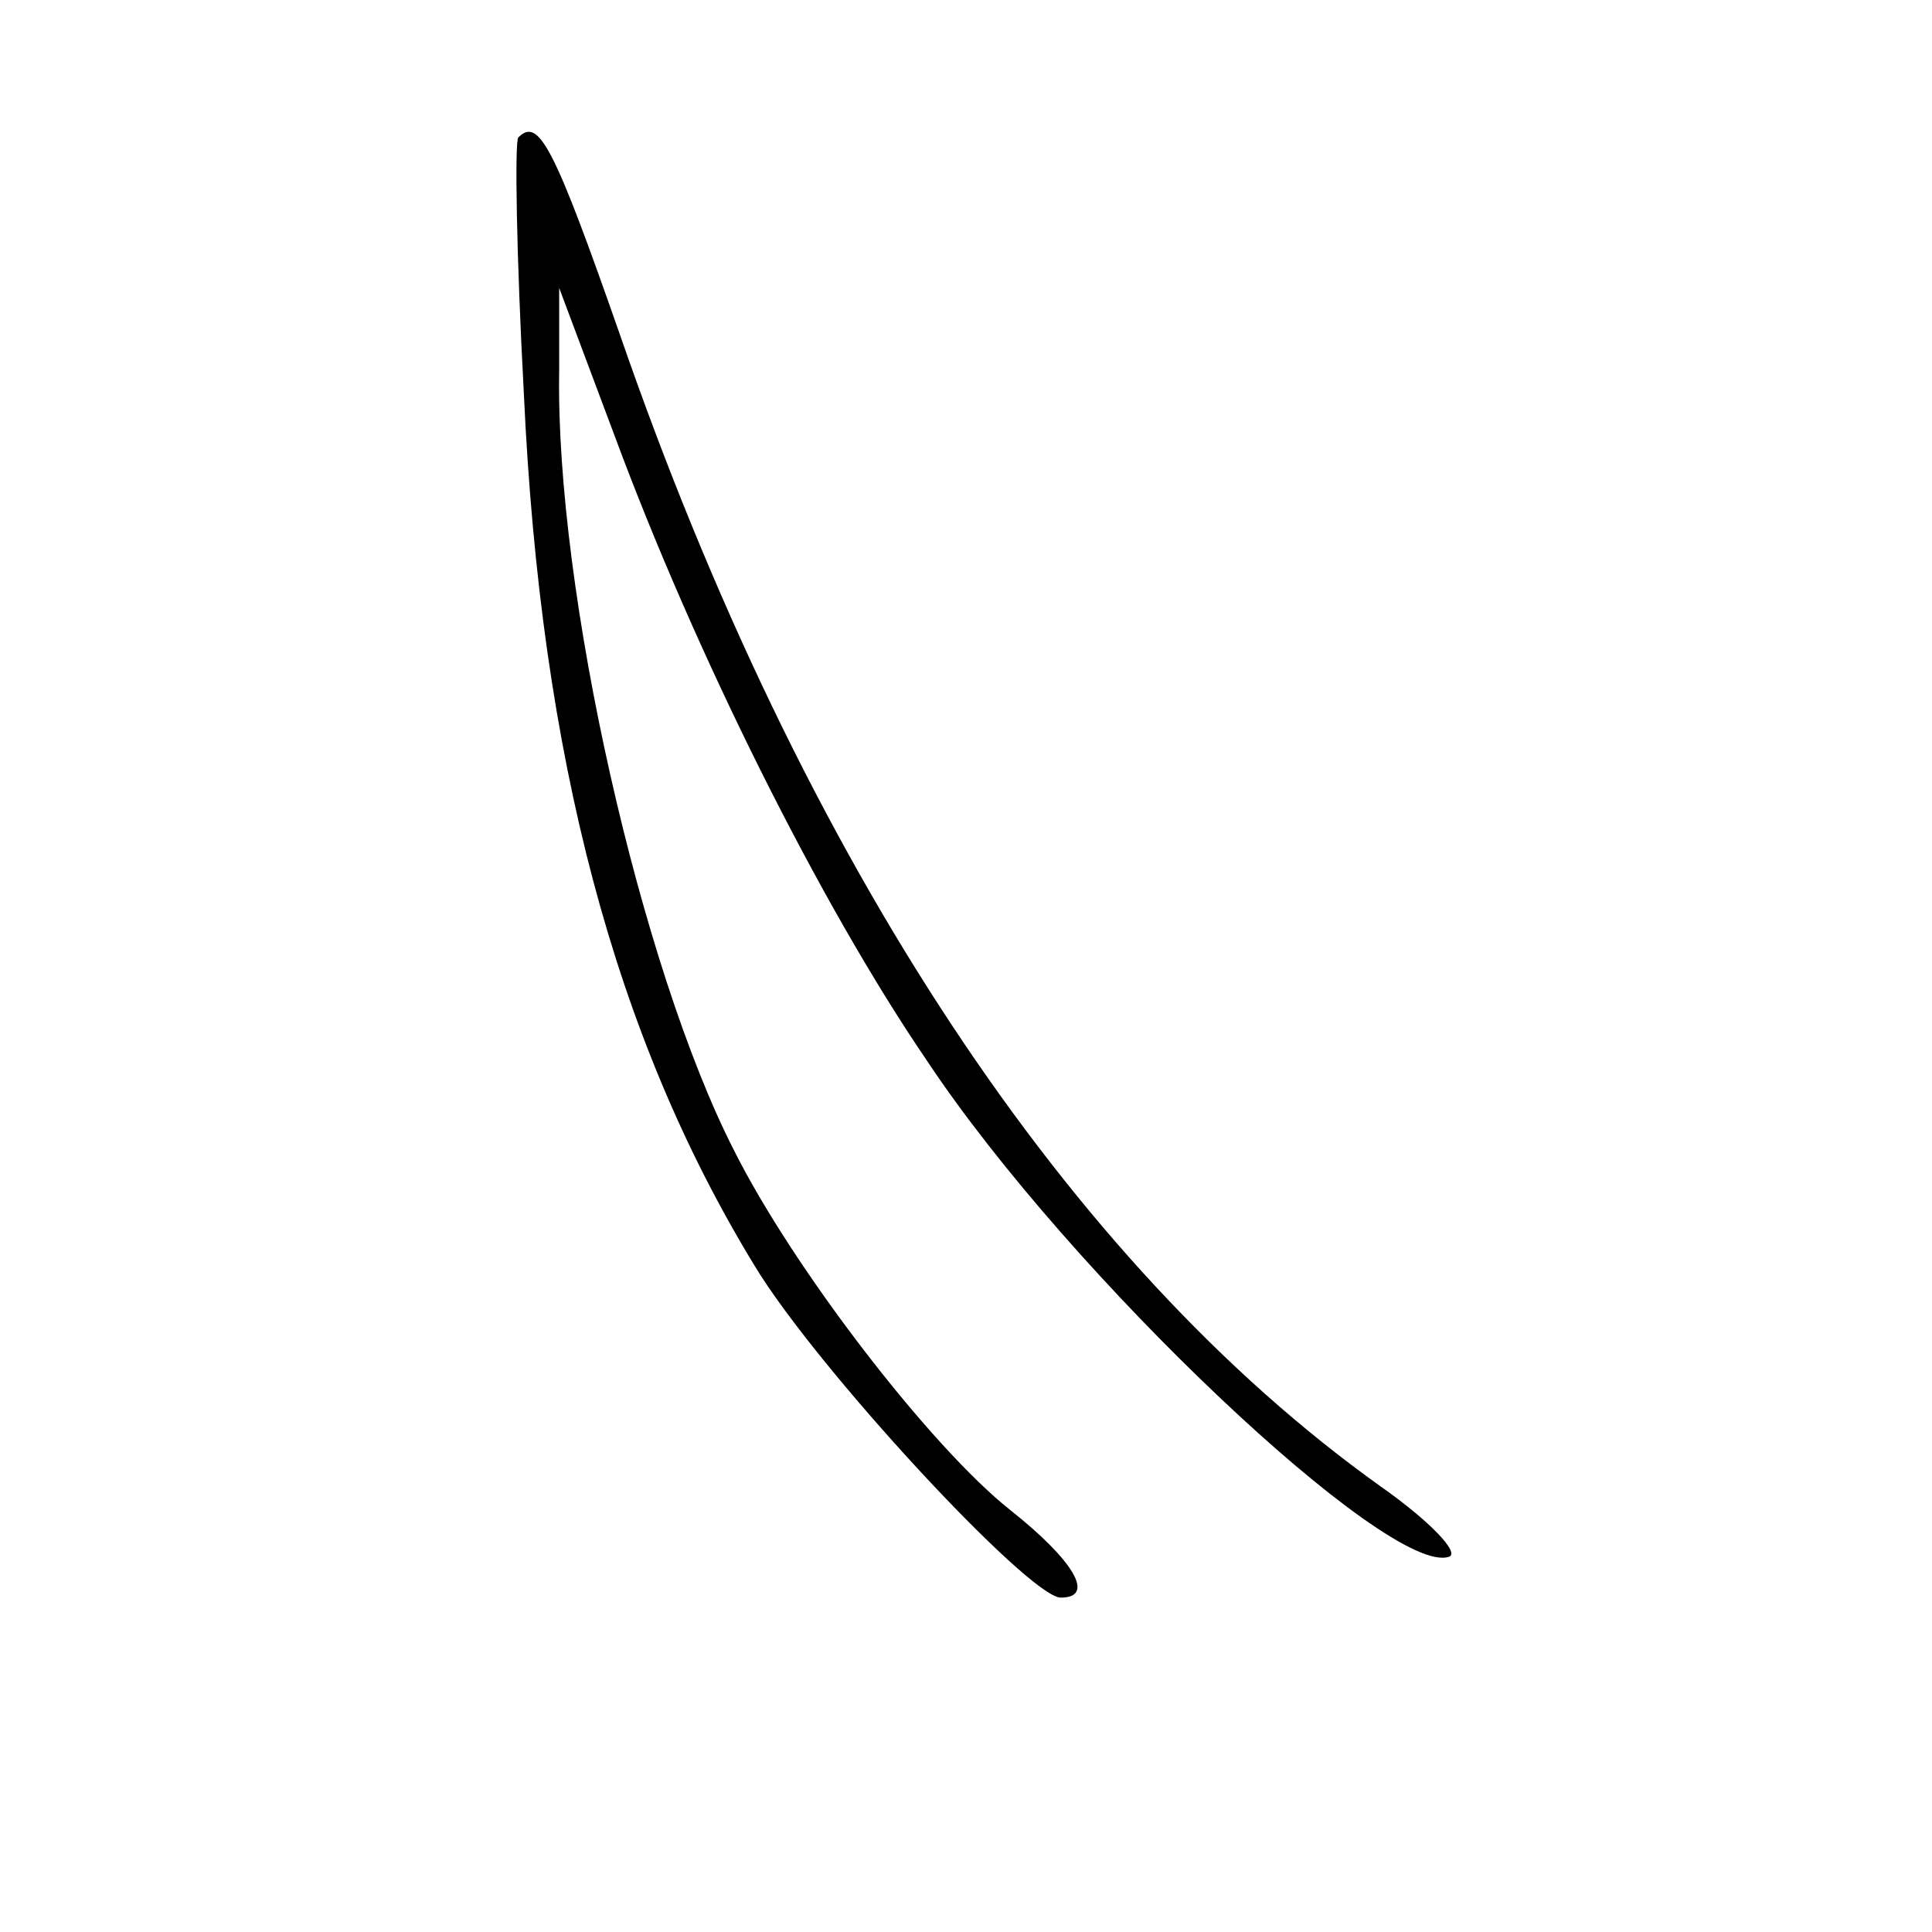 <?xml version="1.0" standalone="no"?>
<!DOCTYPE svg PUBLIC "-//W3C//DTD SVG 20010904//EN"
 "http://www.w3.org/TR/2001/REC-SVG-20010904/DTD/svg10.dtd">
<svg version="1.0" xmlns="http://www.w3.org/2000/svg"
 width="104pt" height="104pt" viewBox="0 0 104 104"
 preserveAspectRatio="xMidYMid meet">
<g transform="translate(0,104) scale(0.1,-0.1)"
fill="#000000" stroke="none">
<path d="M279 966 c-2 -2 -1 -64 3 -138 9 -196 49 -346 124 -469 33 -55 148
-179 165 -179 19 0 7 20 -27 47 -43 34 -117 130 -149 194 -50 98 -96 301 -94
419 l0 45 30 -80 c43 -116 110 -251 168 -336 77 -116 249 -278 281 -267 6 2
-10 19 -37 38 -168 120 -311 336 -409 619 -36 103 -44 118 -55 107z"/>
</g>
</svg>
